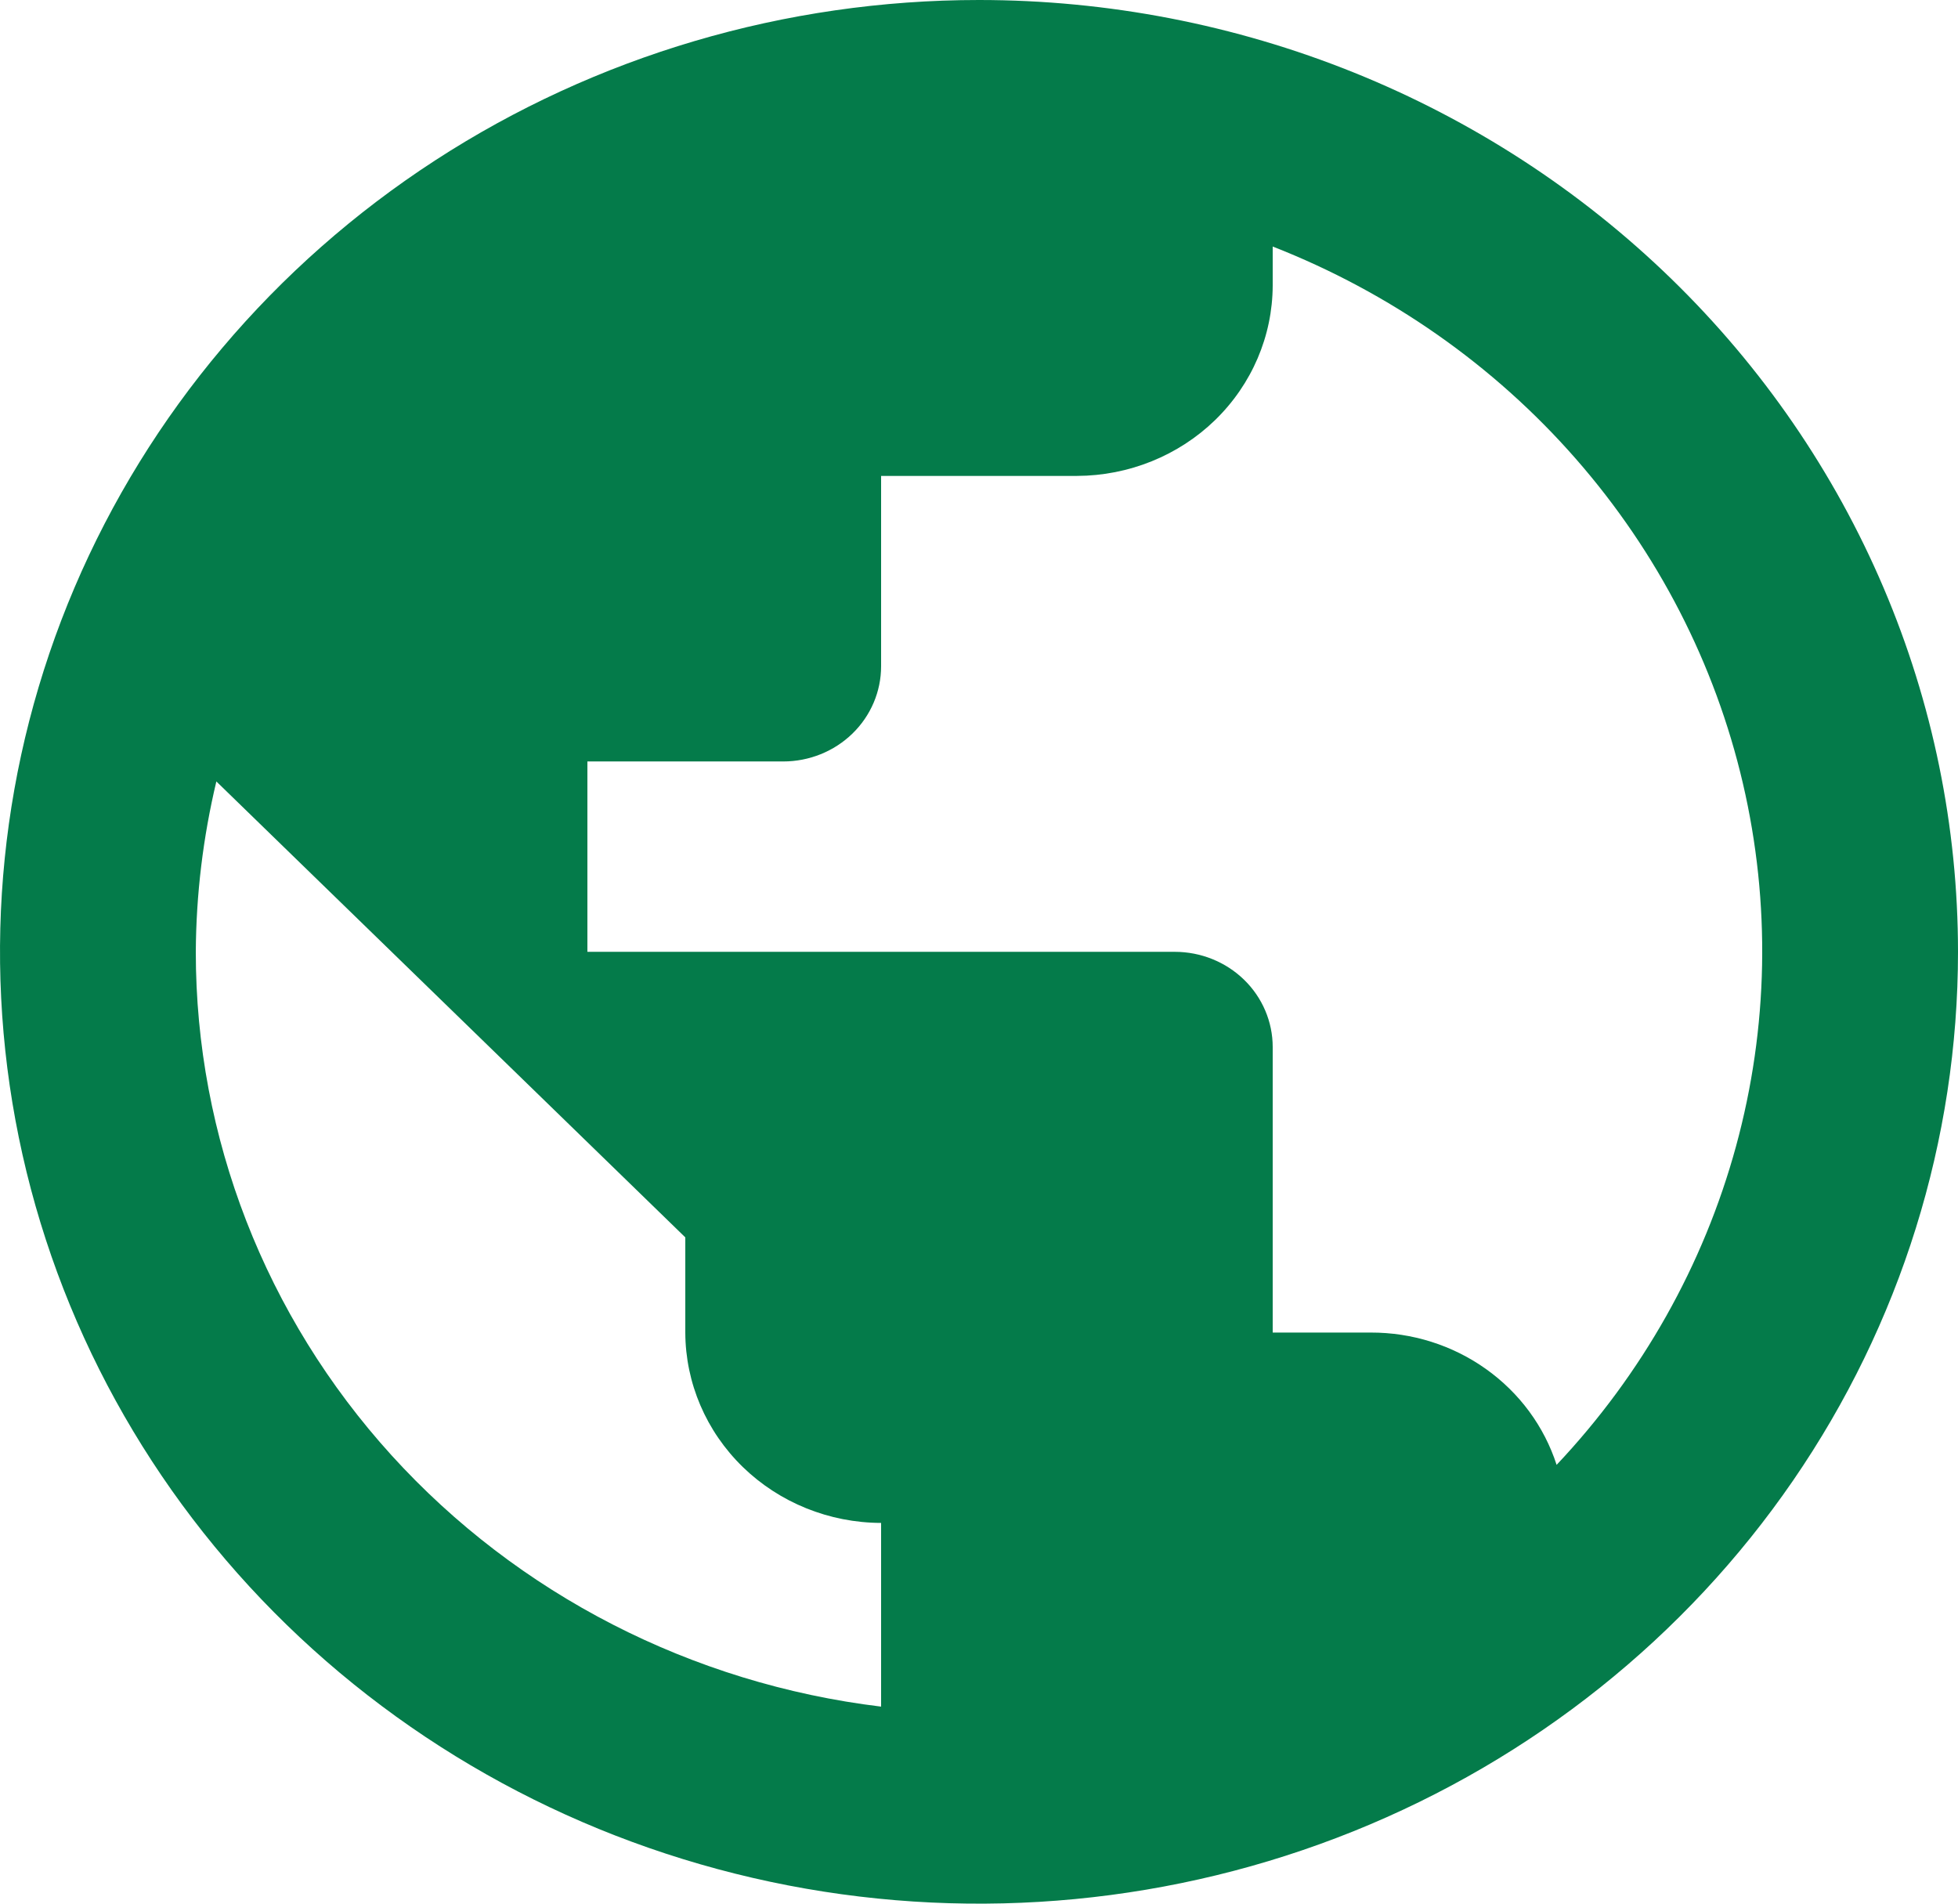 <svg width="72" height="70" viewBox="0 0 72 70" fill="none" xmlns="http://www.w3.org/2000/svg">
<g clip-path="url(#clip0_154_120)">
<path d="M36 0C28.88 0 21.92 2.053 15.999 5.899C10.079 9.744 5.465 15.211 2.74 21.606C0.016 28.002 -0.697 35.039 0.692 41.828C2.081 48.617 5.509 54.854 10.544 59.749C15.579 64.644 21.994 67.977 28.977 69.328C35.96 70.678 43.199 69.985 49.777 67.336C56.355 64.687 61.977 60.201 65.933 54.445C69.889 48.689 72 41.922 72 35C72 30.404 71.069 25.852 69.26 21.606C67.451 17.36 64.799 13.501 61.456 10.251C58.113 7.001 54.144 4.423 49.777 2.664C45.409 0.905 40.728 0 36 0ZM32.4 62.755C25.441 61.912 19.039 58.625 14.398 53.514C9.757 48.402 7.197 41.818 7.2 35C7.212 32.891 7.466 30.79 7.956 28.735L25.2 45.5V49C25.206 50.855 25.966 52.632 27.315 53.944C28.664 55.255 30.492 55.995 32.4 56V62.755ZM57.24 53.865C56.783 52.45 55.873 51.215 54.642 50.34C53.412 49.464 51.925 48.995 50.4 49H46.8V38.5C46.8 37.572 46.421 36.681 45.746 36.025C45.071 35.369 44.155 35 43.2 35H21.6V28H28.8C29.755 28 30.671 27.631 31.346 26.975C32.021 26.319 32.4 25.428 32.4 24.5V17.5H39.6C41.508 17.494 43.336 16.755 44.685 15.444C46.034 14.132 46.794 12.355 46.8 10.5V9.065C51.108 10.752 54.932 13.429 57.943 16.867C60.955 20.306 63.064 24.402 64.09 28.806C65.117 33.211 65.029 37.791 63.836 42.155C62.643 46.519 60.38 50.537 57.24 53.865Z" fill="#047B4A"/>
</g>
<defs>
<clipPath id="clip0_154_120">
<rect width="72" height="70" fill="white"/>
</clipPath>
</defs>
</svg>
